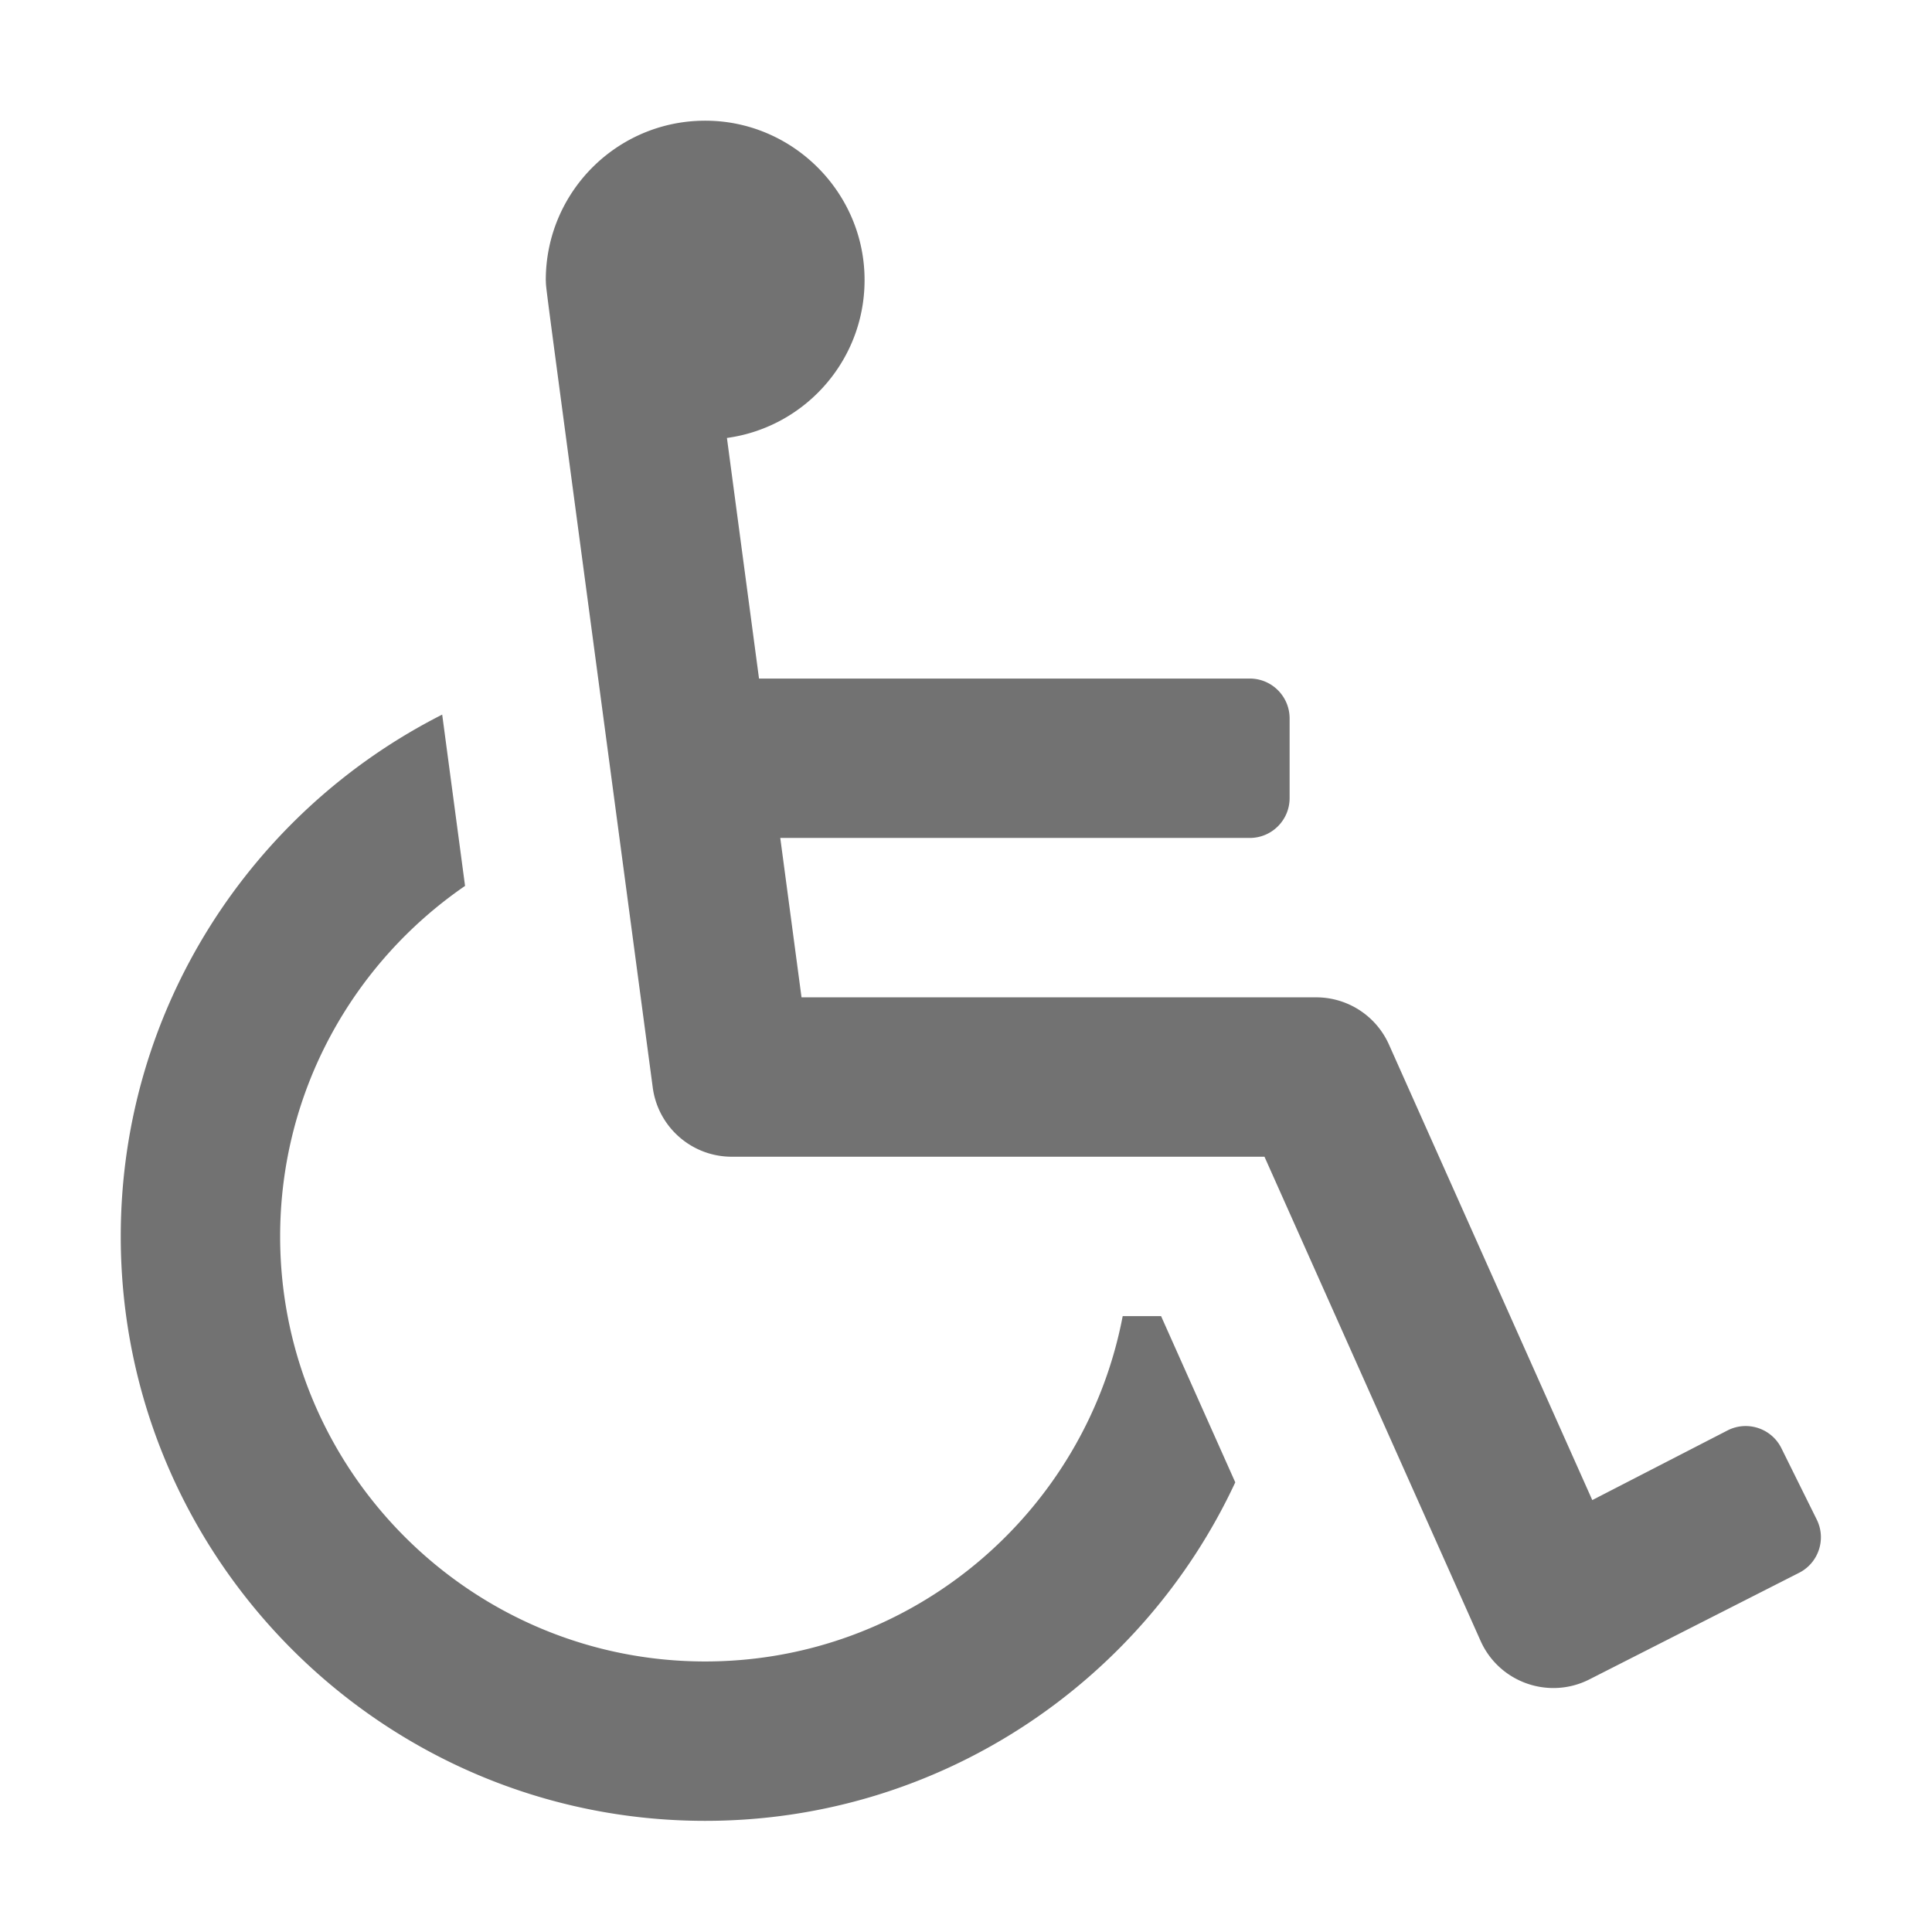 ﻿<?xml version='1.0' encoding='UTF-8'?>
<svg viewBox="-2 -1.999 32 32" xmlns="http://www.w3.org/2000/svg">
  <g transform="matrix(0.055, 0, 0, 0.055, 0, 0)">
    <path d="M500.1, 399.78L510.75, 421.274C513.687, 427.202 511.272, 434.39 505.351, 437.341L442.073, 469.505C429.939, 475.519 415.092, 470.306 409.502, 457.782L344.431, 312L184.003, 312C171.973, 312 161.8, 303.092 160.211, 291.167C125.74, 32.641 128.263, 52.443 128, 48C128, 20.848 150.544, -1.038 177.935, 0.038C202.722, 1.012 222.914, 21.145 223.956, 45.93C225.016, 71.138 206.621, 92.256 182.551, 95.544L192.212, 168L340, 168C346.627, 168 352, 173.373 352, 180L352, 204C352, 210.627 346.627, 216 340, 216L198.613, 216L205.013, 264L360, 264A23.999 23.999 0 0 1 381.916, 278.218L443.149, 415.403L483.983, 394.374C489.926, 391.403 497.151, 393.827 500.1, 399.78zM313.291, 360L301.733, 360C290.467, 419.146 238.377, 464 176, 464C105.421, 464 48, 406.579 48, 336C48, 292.235 70.083, 253.537 103.686, 230.444L96.802, 178.857C39.428, 207.89 0, 267.423 0, 336C0, 433.047 78.953, 512 176, 512C246.605, 512 307.621, 470.203 335.636, 410.059L313.291, 360z" fill="#727272" fill-opacity="1" class="Black" />
  </g>
</svg>